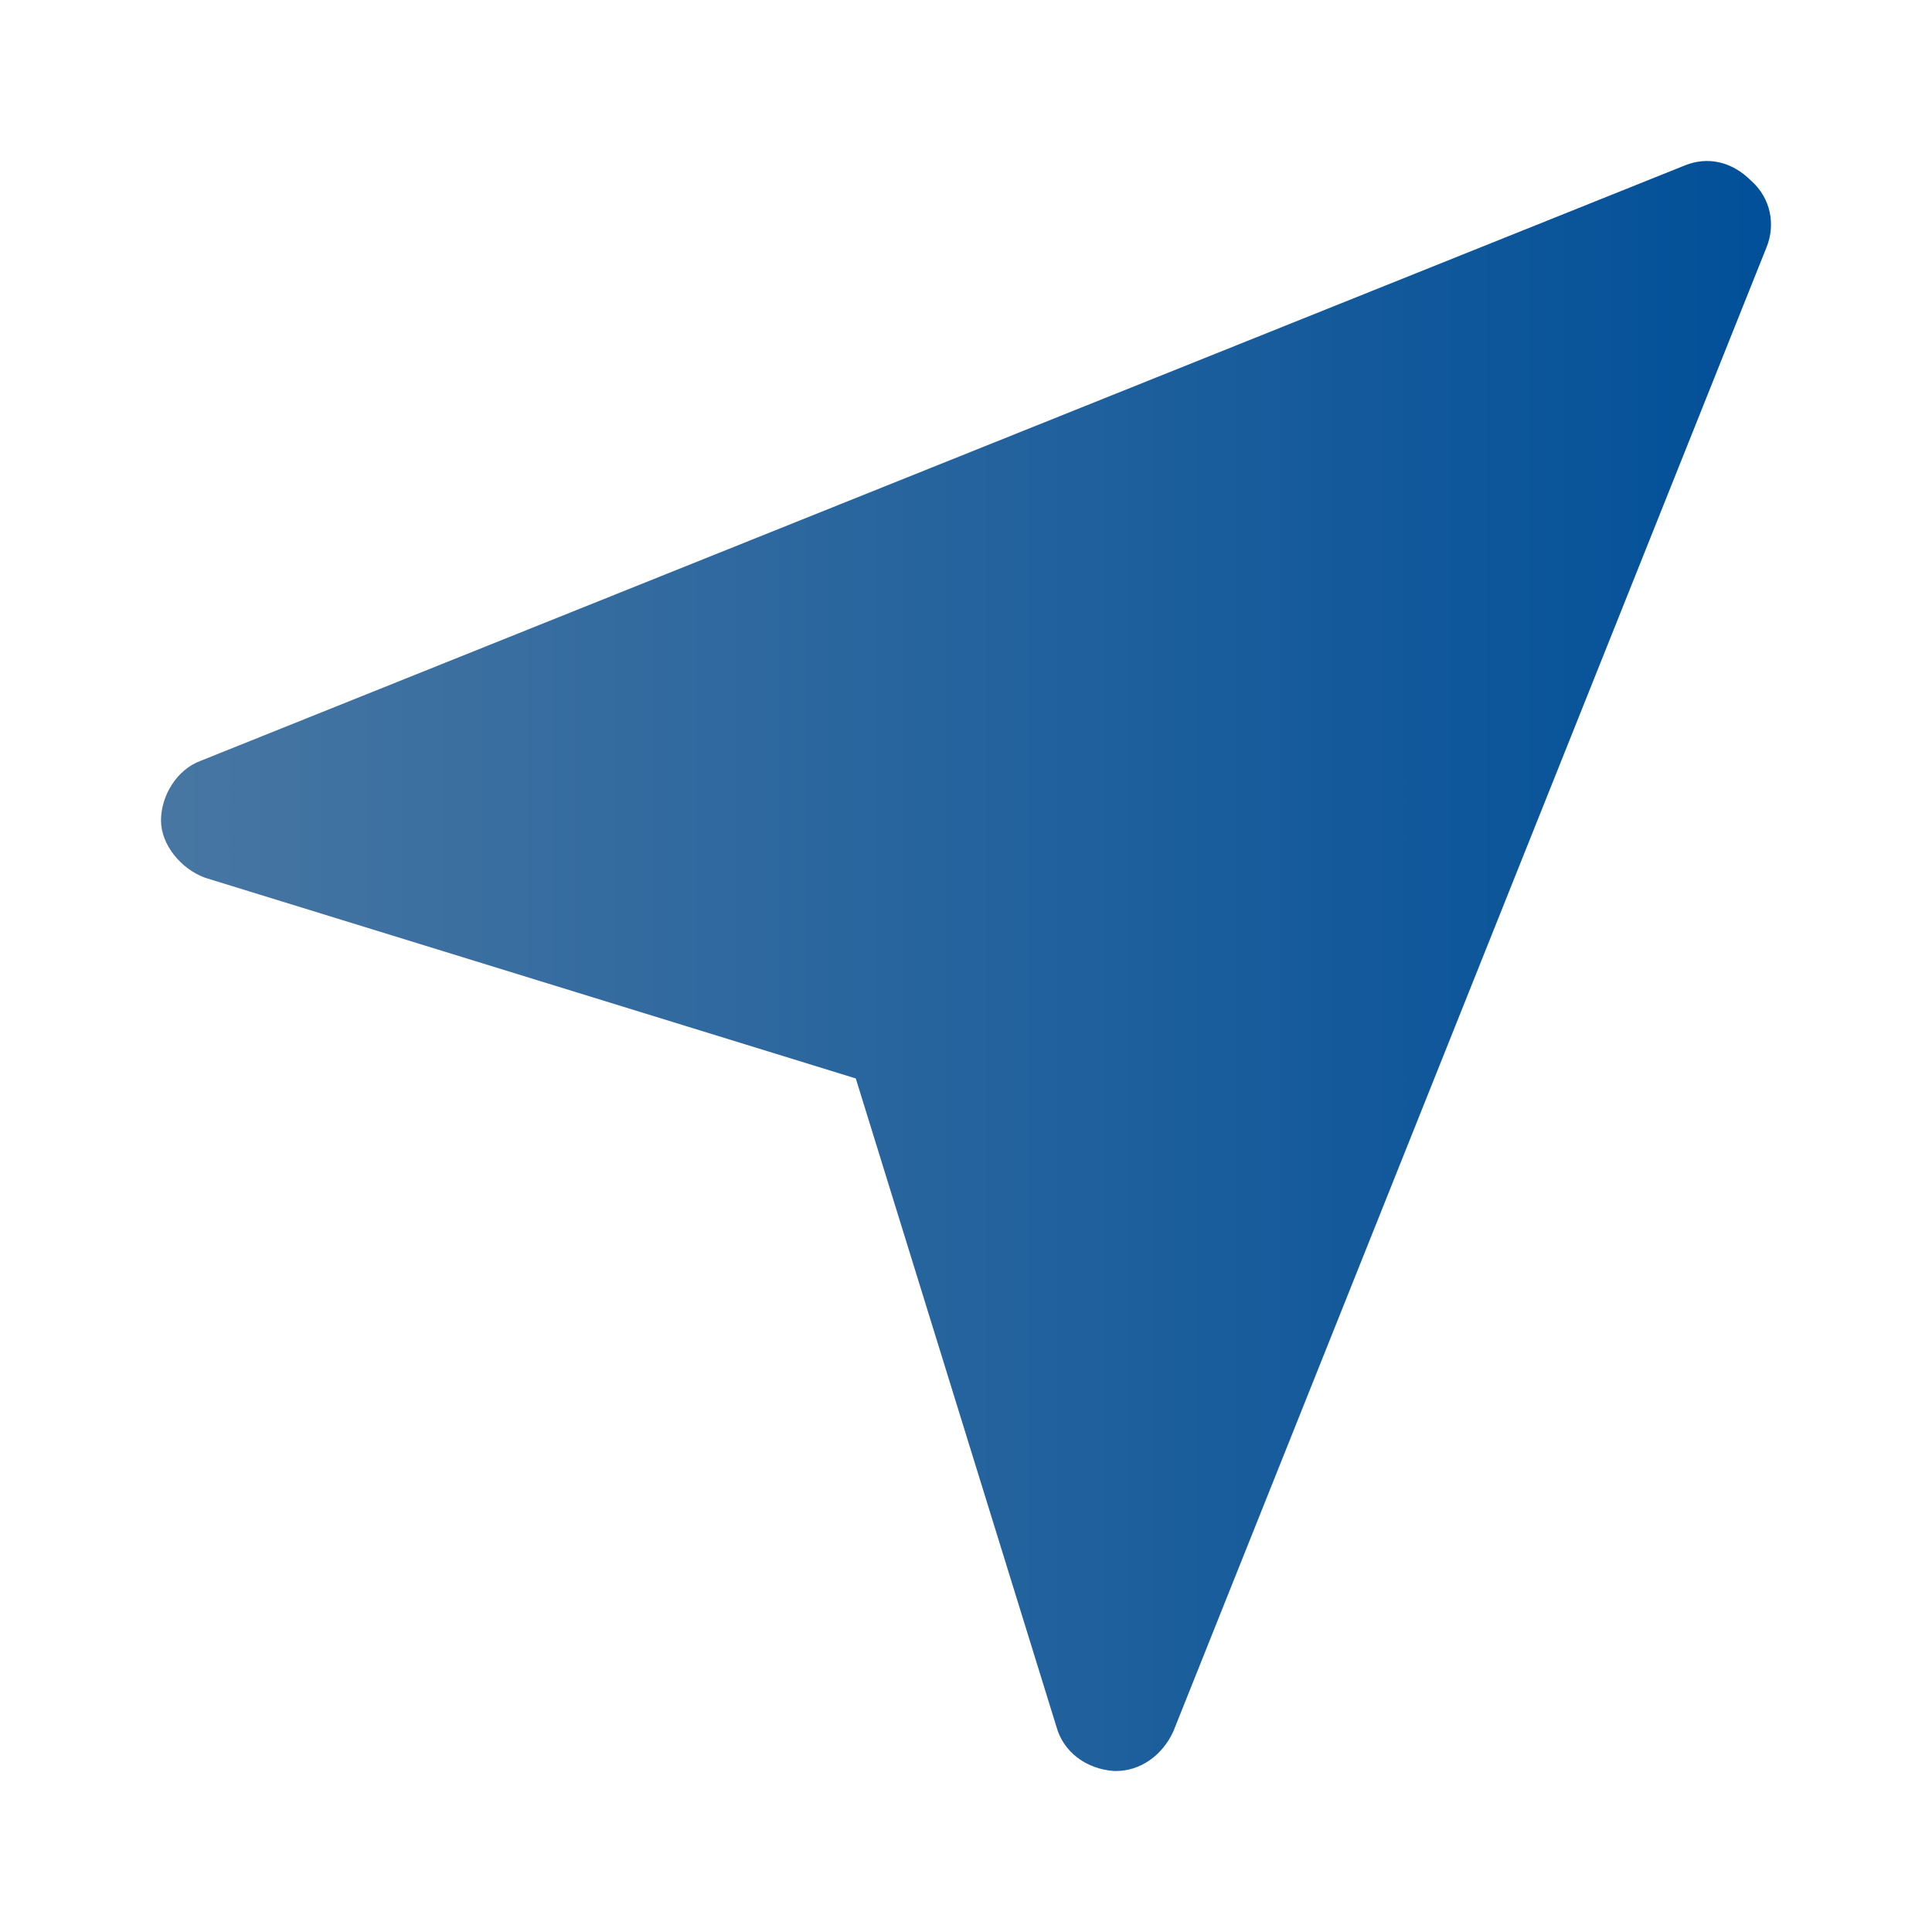 <svg viewBox="0 0 24 24" fill="none" xmlns="http://www.w3.org/2000/svg" xmlns:anim="http://www.w3.org/2000/anim" anim="" anim:transform-origin="50% 50%" anim:duration="0.5" anim:ease="power1.inOut">
  <g id="0615bb3186efaed9d59eda5f23acebec">
    <g id="cf80babc7b35b998cc313768a4216988">
      <path id="9d4ed132a21ac125f89f2caba4fe0ae3" fill-rule="evenodd" clip-rule="evenodd" d="M21.754 2.246C21.508 1.999 21.206 1.944 20.932 2.054L2.493 9.451C2.192 9.561 2 9.89 2 10.191C2 10.493 2.247 10.794 2.548 10.904L10.631 13.397L13.124 21.452C13.206 21.753 13.48 21.973 13.836 22H13.864C14.165 22 14.439 21.808 14.576 21.507L21.946 3.068C22.056 2.794 22.001 2.465 21.754 2.246Z" fill="url(#9c3fd48232f2a64e332eb71aa303da33)"></path>
    </g>
  </g>
  <defs>
    <linearGradient id="9c3fd48232f2a64e332eb71aa303da33" x1="21.856" y1="2.288" x2="2.144" y2="2.288" gradientUnits="userSpaceOnUse">
      <stop stop-color="#025099"></stop>
      <stop offset="1" stop-color="#4776A2"></stop>
    </linearGradient>
  </defs>
</svg>